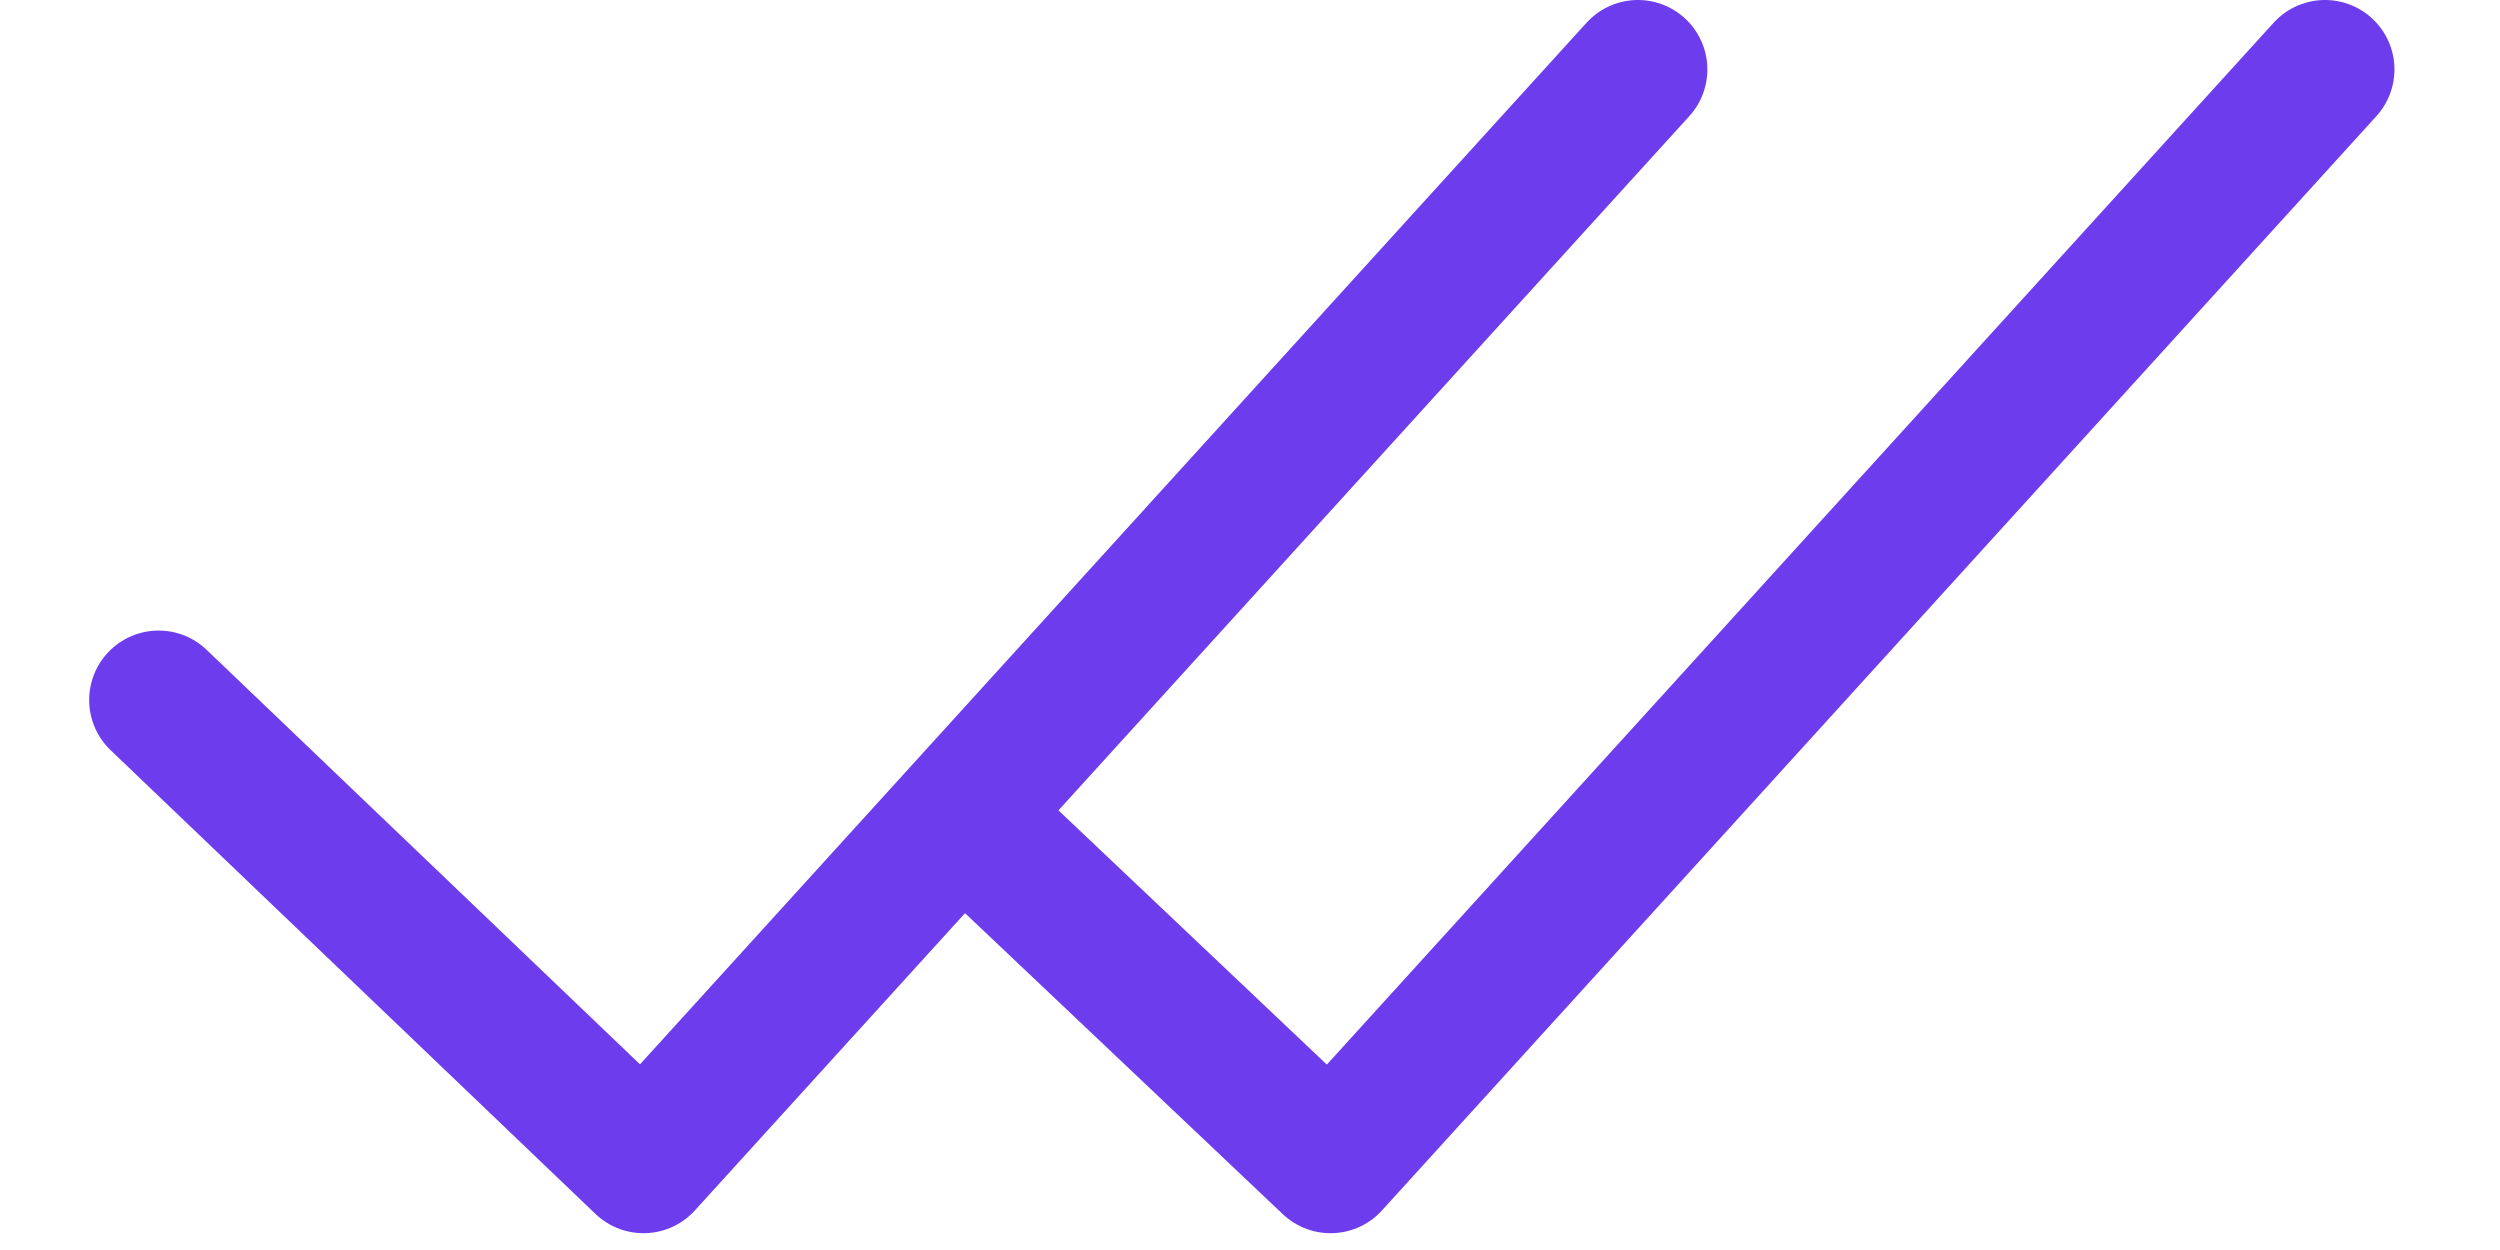 <svg width="18" height="9" viewBox="0 0 18 9" fill="none" xmlns="http://www.w3.org/2000/svg">
<path d="M11.793 0.5L4.633 8.379L1.142 5.04" stroke="#6D3DED" stroke-linecap="round" stroke-linejoin="round"/>
<path d="M16.74 0.5L9.58 8.379L6.984 5.92" stroke="#6D3DED" stroke-linecap="round" stroke-linejoin="round"/>
</svg>

